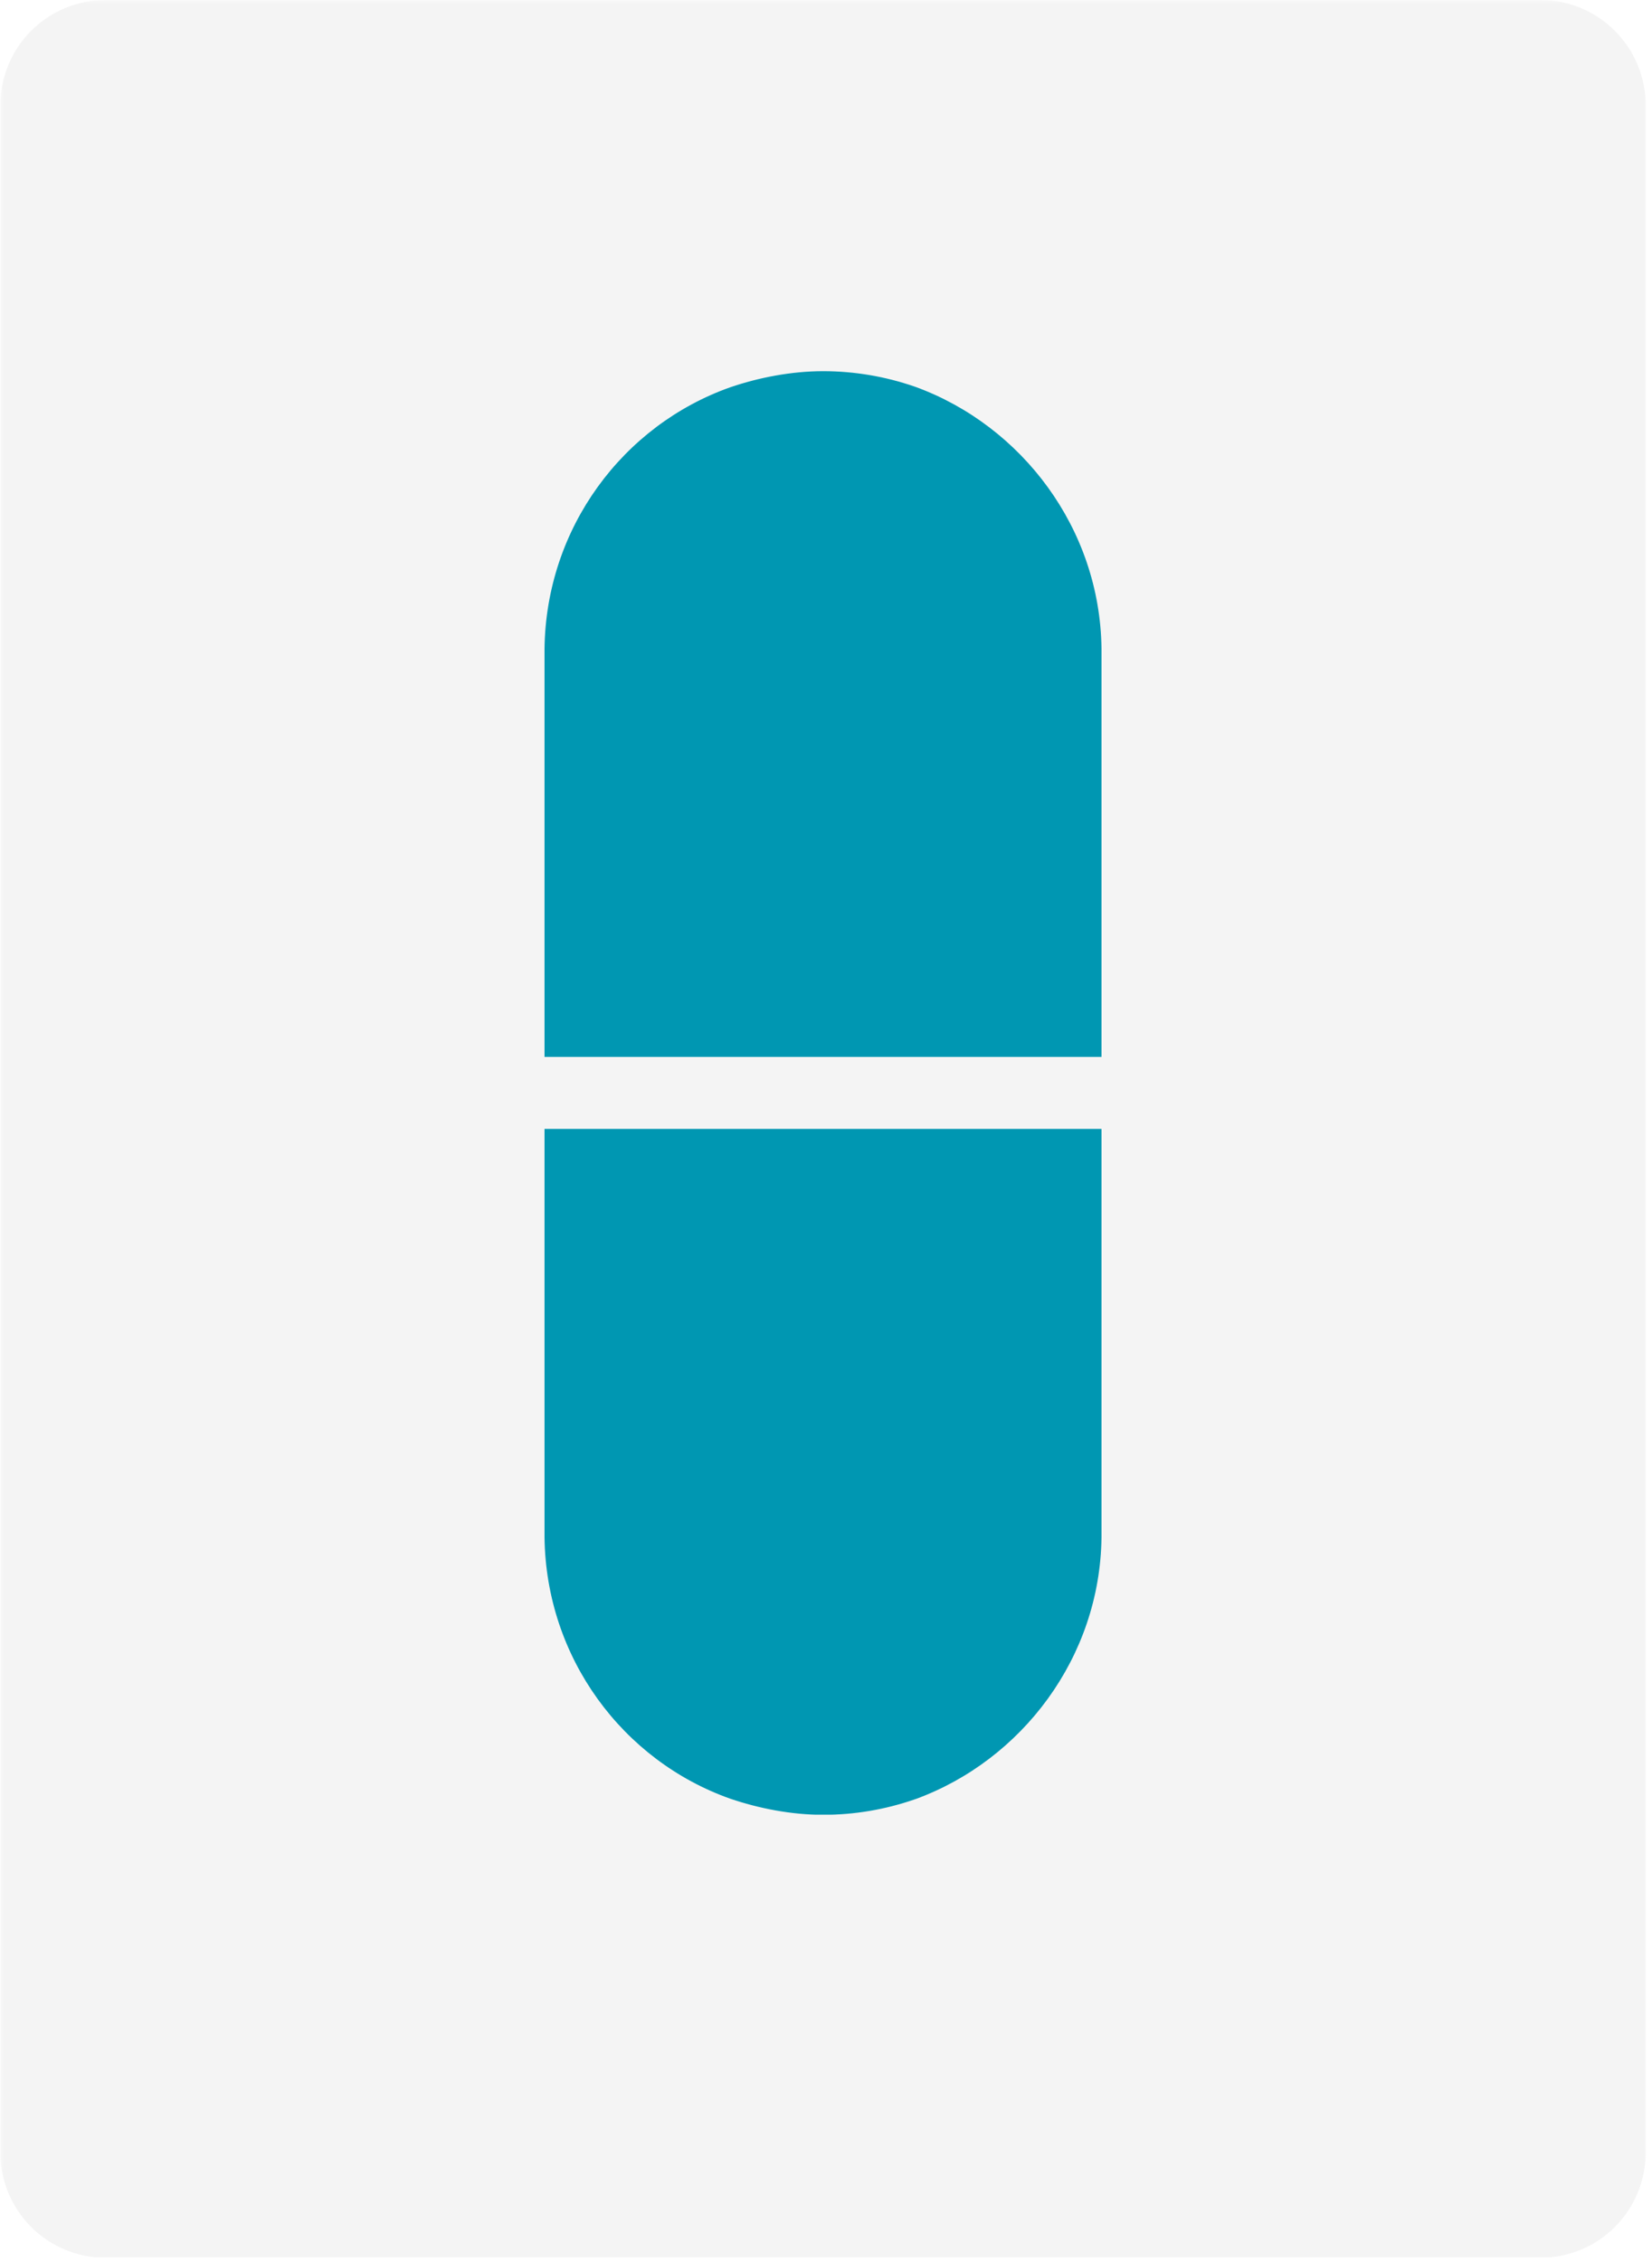 <svg xmlns="http://www.w3.org/2000/svg" xmlns:xlink="http://www.w3.org/1999/xlink" width="361" zoomAndPan="magnify" viewBox="0 0 270.75 370.5" height="494" preserveAspectRatio="xMidYMid meet" version="1.0"><defs><filter x="0%" y="0%" width="100%" height="100%" id="62d800d9ba"><feColorMatrix values="0 0 0 0 1 0 0 0 0 1 0 0 0 0 1 0 0 0 1 0" color-interpolation-filters="sRGB"/></filter><clipPath id="27f34fa76a"><path d="M 0.059 0 L 270 0 L 270 370 L 0.059 370 Z M 0.059 0 " clip-rule="nonzero"/></clipPath><mask id="bfbd35d3c1"><g filter="url(#62d800d9ba)"><rect x="-27.075" width="324.9" fill="#000000" y="-37.05" height="444.6" fill-opacity="0.1"/></g></mask><clipPath id="42d7bc0067"><path d="M 0.059 0 L 269.711 0 L 269.711 370 L 0.059 370 Z M 0.059 0 " clip-rule="nonzero"/></clipPath><clipPath id="c388146f33"><path d="M 17.285 0 L 252.484 0 C 257.055 0 261.434 1.816 264.664 5.047 C 267.898 8.277 269.711 12.656 269.711 17.227 L 269.711 352.574 C 269.711 357.145 267.898 361.523 264.664 364.758 C 261.434 367.988 257.055 369.801 252.484 369.801 L 17.285 369.801 C 12.715 369.801 8.332 367.988 5.102 364.758 C 1.871 361.523 0.059 357.145 0.059 352.574 L 0.059 17.227 C 0.059 12.656 1.871 8.277 5.102 5.047 C 8.332 1.816 12.715 0 17.285 0 Z M 17.285 0 " clip-rule="nonzero"/></clipPath><clipPath id="074784f555"><rect x="0" width="270" y="0" height="370"/></clipPath><clipPath id="744ad799ad"><path d="M 89.242 184.902 L 180.527 184.902 L 180.527 297.578 L 89.242 297.578 Z M 89.242 184.902 " clip-rule="nonzero"/></clipPath><clipPath id="02cc142be0"><path d="M 119.688 294.613 C 124.367 296.203 129.688 297.25 134.91 297.25 C 140.133 297.25 145.156 296.355 149.785 294.762 C 149.887 294.711 149.984 294.711 150.082 294.664 C 167.473 288.297 180.281 271.488 180.527 251.844 L 180.527 184.902 L 89.242 184.902 L 89.242 251.793 C 89.488 271.586 102.102 288.398 119.688 294.613 Z M 119.688 294.613 " clip-rule="nonzero"/></clipPath><clipPath id="d8e048a3c8"><path d="M 89.242 60.797 L 180.527 60.797 L 180.527 173.473 L 89.242 173.473 Z M 89.242 60.797 " clip-rule="nonzero"/></clipPath><clipPath id="631f0ad2f0"><path d="M 119.688 63.43 C 124.352 61.84 129.688 60.797 134.91 60.797 C 140.133 60.797 145.156 61.691 149.785 63.281 C 149.887 63.332 149.984 63.332 150.082 63.383 C 167.473 69.746 180.281 86.559 180.527 106.203 L 180.527 173.145 L 89.242 173.145 L 89.242 106.25 C 89.488 86.457 102.102 69.648 119.688 63.43 Z M 119.688 63.43 " clip-rule="nonzero"/></clipPath></defs><g clip-path="url(#27f34fa76a)"><g mask="url(#bfbd35d3c1)"><g><g clip-path="url(#074784f555)"><g clip-path="url(#42d7bc0067)"><g clip-path="url(#c388146f33)"><path fill="#919191" d="M 0.059 0 L 269.711 0 L 269.711 369.723 L 0.059 369.723 Z M 0.059 0 " fill-opacity="1" fill-rule="nonzero"/></g></g></g></g></g></g><g clip-path="url(#744ad799ad)"><g clip-path="url(#02cc142be0)"><path fill="#0097b2" d="M 89.242 184.902 L 180.527 184.902 L 180.527 297.223 L 89.242 297.223 Z M 89.242 184.902 " fill-opacity="1" fill-rule="nonzero"/></g></g><g clip-path="url(#d8e048a3c8)"><g clip-path="url(#631f0ad2f0)"><path fill="#0097b2" d="M 89.242 60.797 L 180.527 60.797 L 180.527 173.117 L 89.242 173.117 Z M 89.242 60.797 " fill-opacity="1" fill-rule="nonzero"/></g></g></svg>